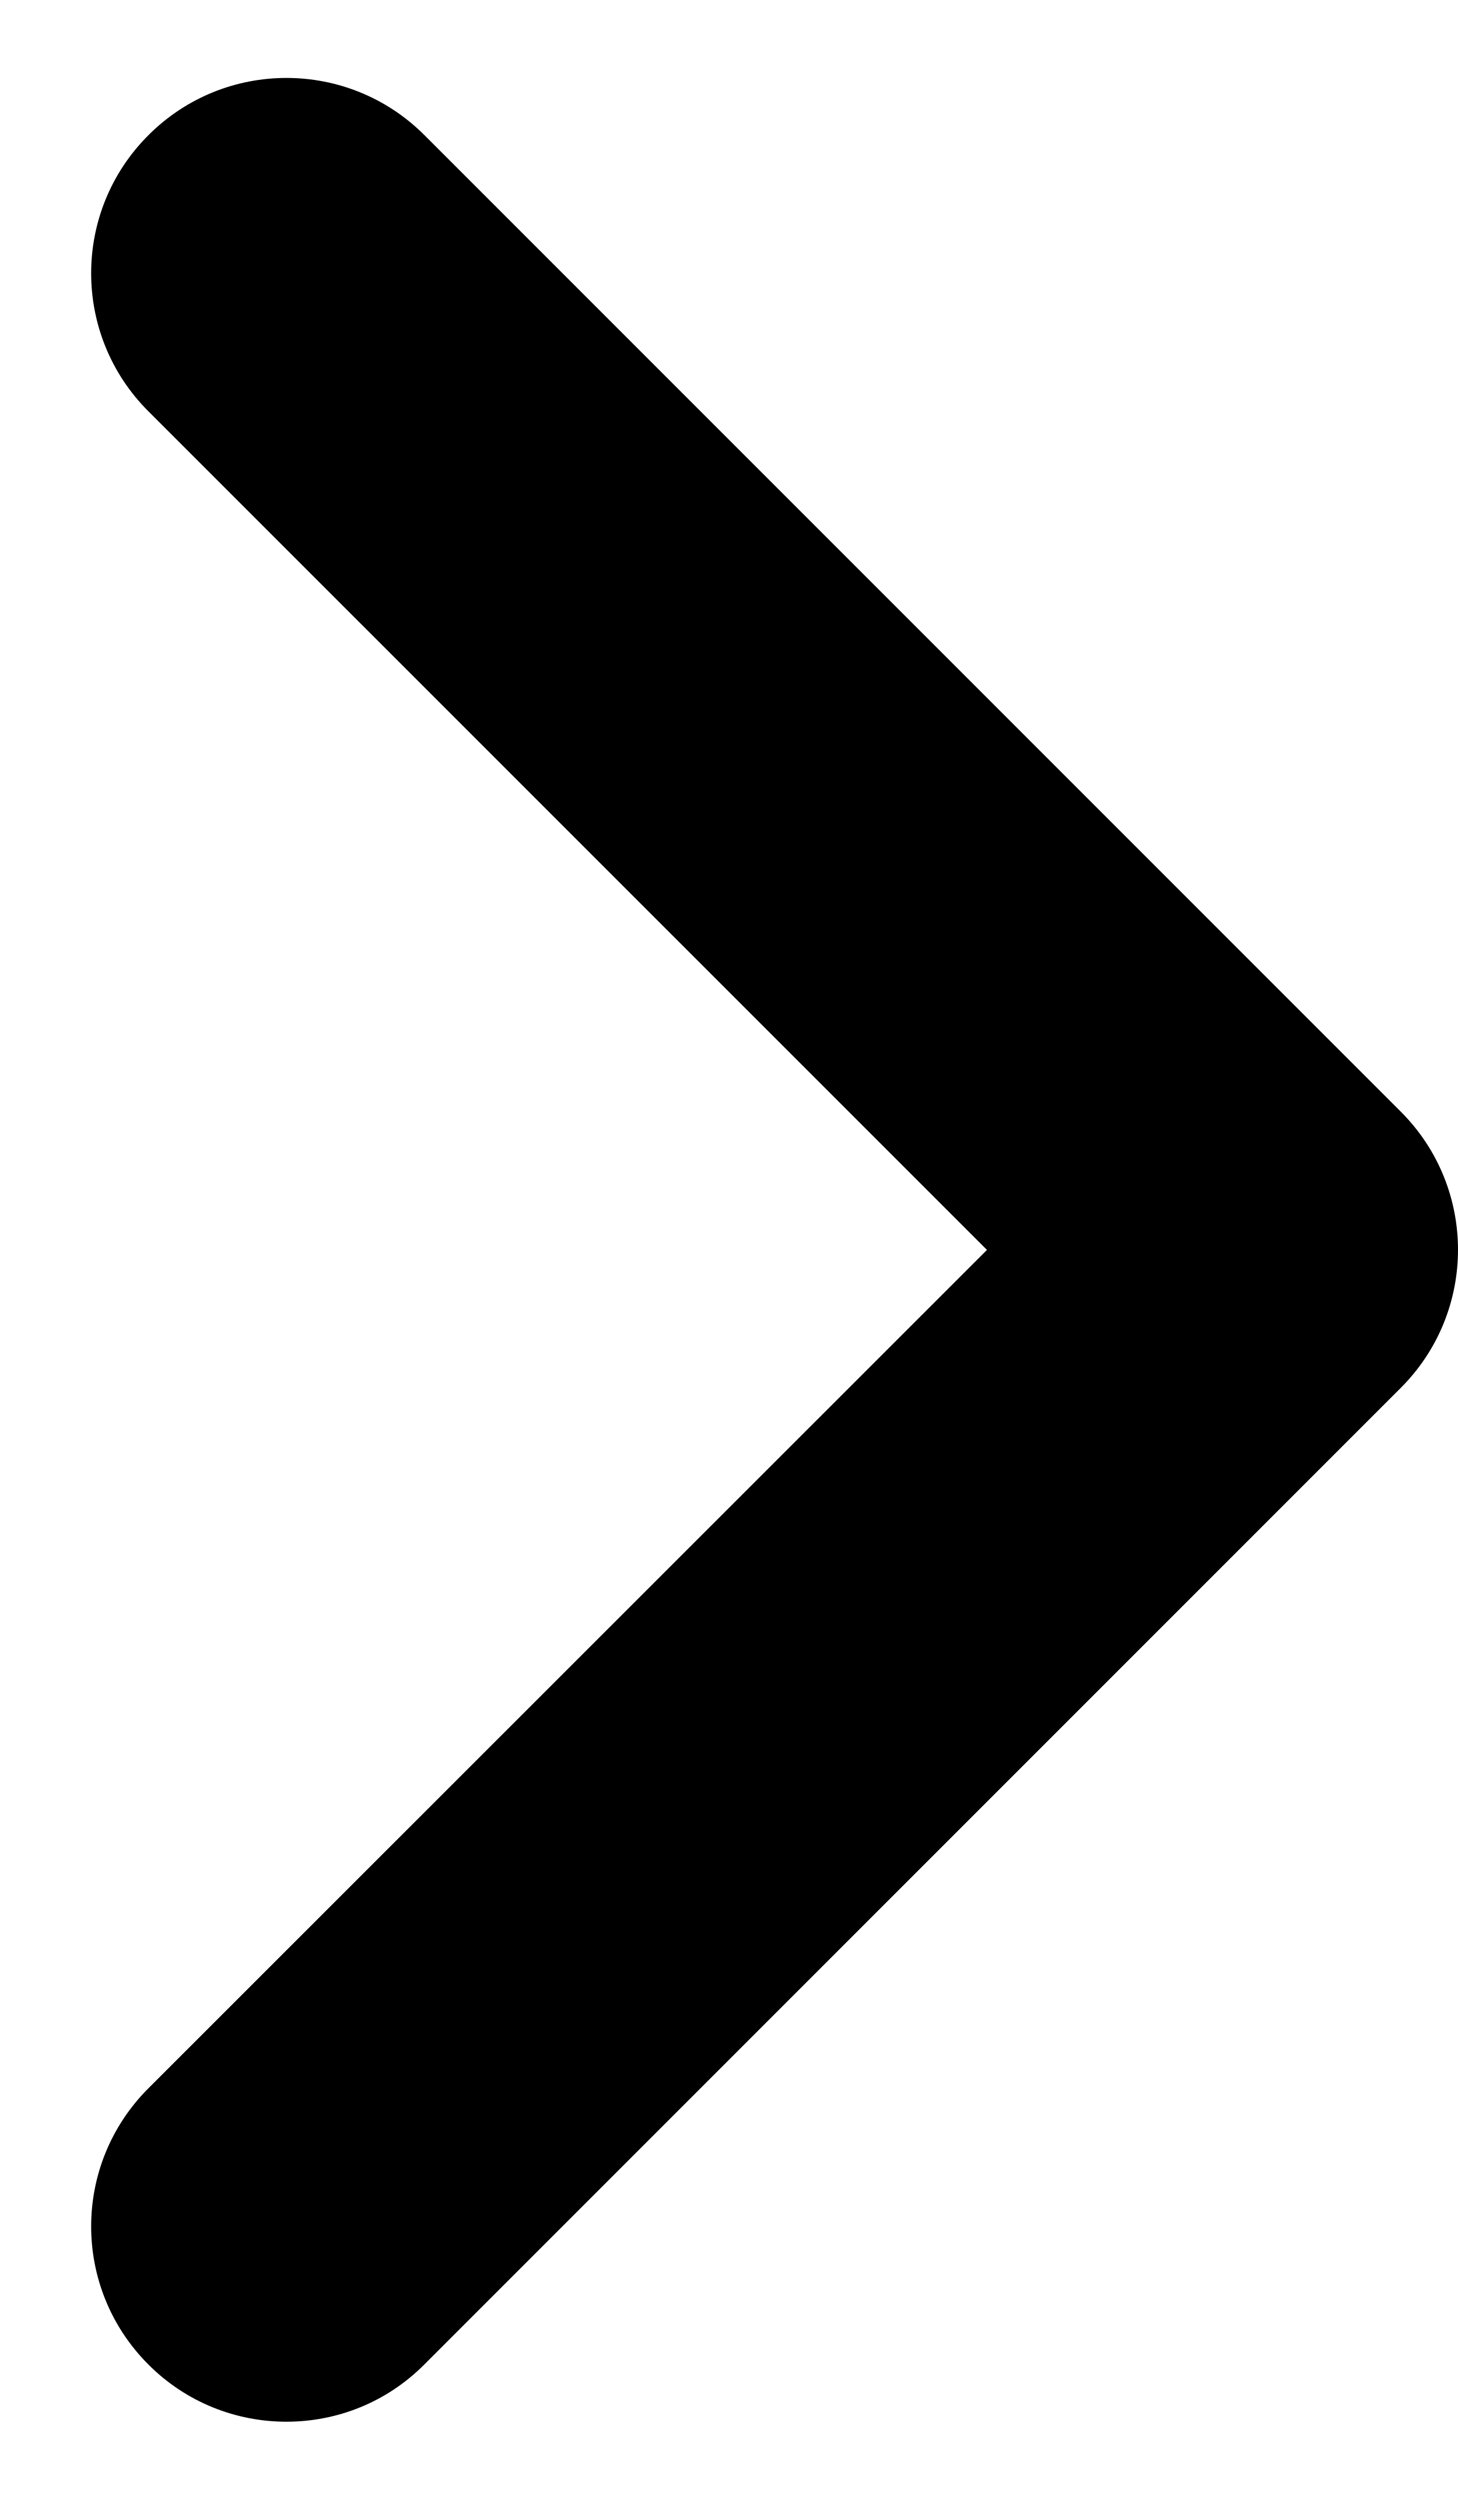 <svg width="14" height="24" viewBox="0 0 14 24" fill="none" xmlns="http://www.w3.org/2000/svg">
<path d="M2.75 23.25C2.27 23.25 1.79 23.067 1.425 22.701C0.692 21.968 0.692 20.782 1.425 20.049L9.477 12L1.425 3.949C0.692 3.217 0.692 2.03 1.425 1.298C2.157 0.565 3.344 0.565 4.076 1.298L13.451 10.673C14.183 11.405 14.183 12.592 13.451 13.324L4.076 22.699C3.71 23.068 3.23 23.25 2.75 23.25Z" fill="black"/>
</svg>
